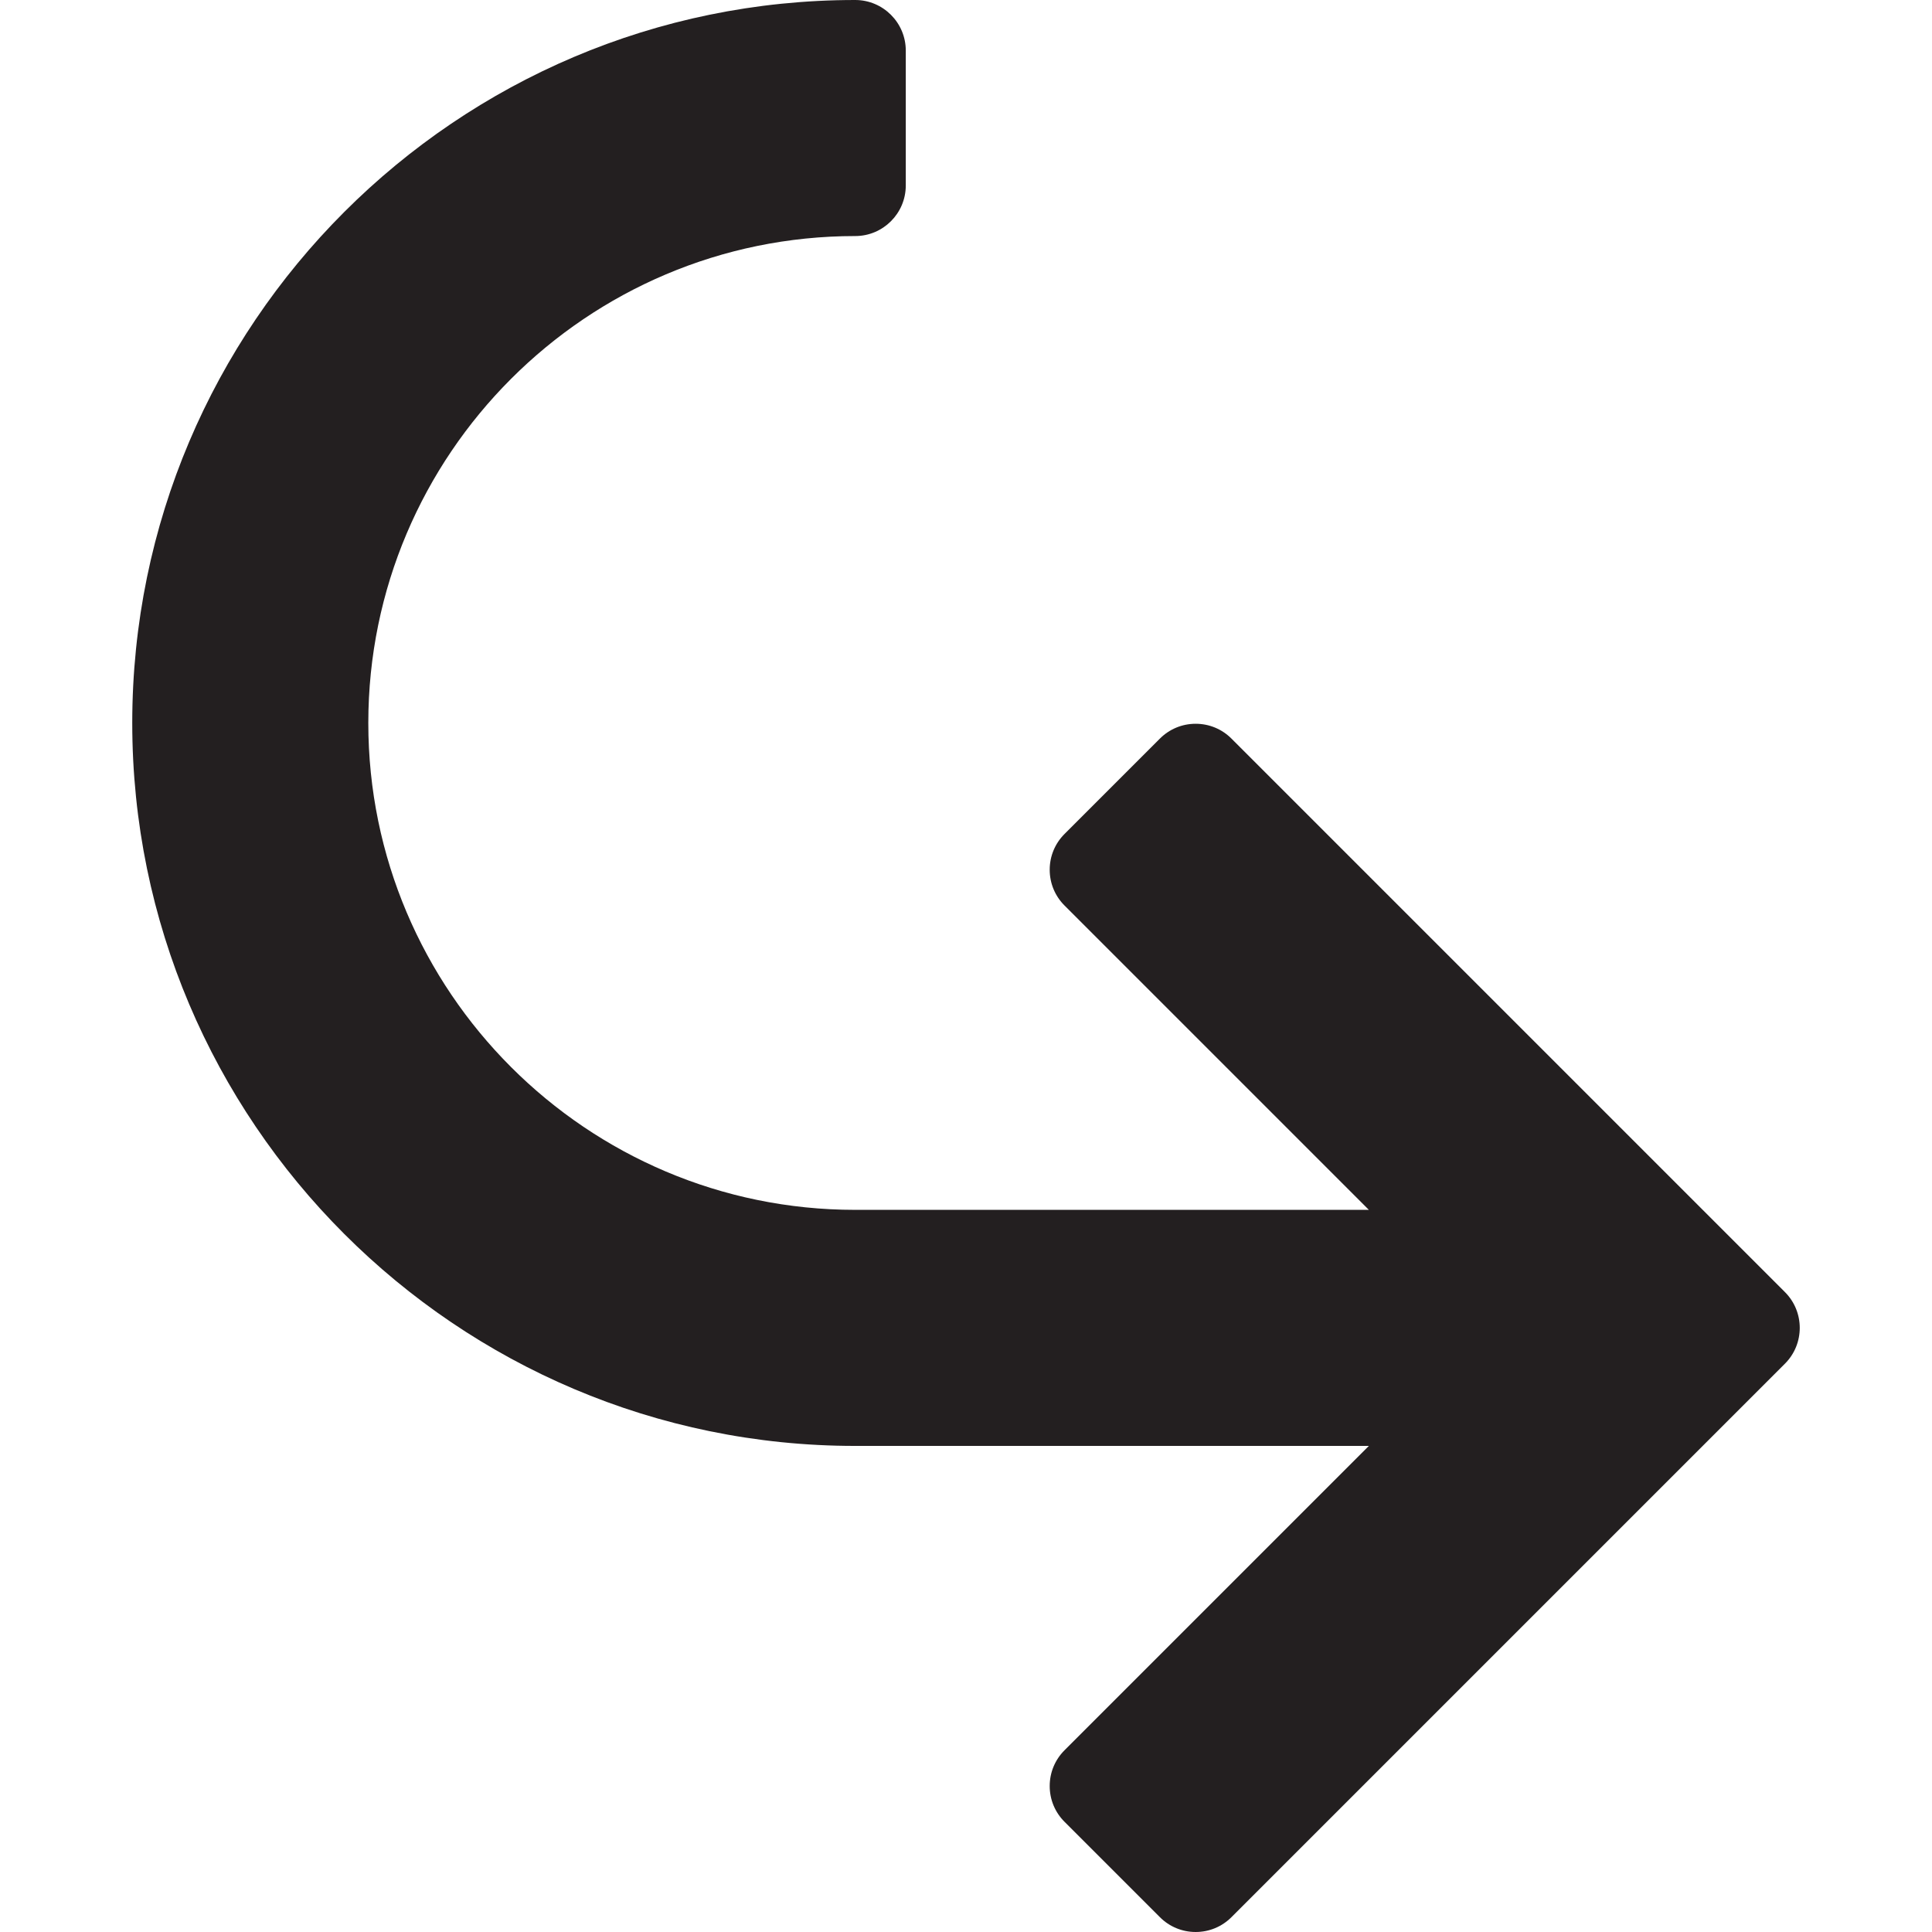 <?xml version="1.0" encoding="utf-8"?>
<svg version="1.1" id="Capa_1" x="0px" y="0px" viewBox="0 0 286.458 286.458" style="enable-background:new 0 0 286.458 286.458;" xmlns="http://www.w3.org/2000/svg">
  <path style="fill:#231F20;" d="M 159.659 72.071 L 83.497 72.071 L 128.622 26.946 C 130.038 25.529 130.819 23.646 130.819 21.642 C 130.819 19.638 130.038 17.755 128.622 16.338 L 114.48 2.196 C 113.063 0.78 111.18 0 109.176 0 C 107.173 0 105.289 0.78 103.872 2.197 L 21.802 84.268 C 18.878 87.192 18.878 91.951 21.802 94.875 L 103.872 176.946 C 105.289 178.363 107.173 179.143 109.176 179.143 C 111.18 179.143 113.063 178.363 114.48 176.946 L 128.622 162.804 C 130.038 161.387 130.819 159.504 130.819 157.5 C 130.819 155.497 130.038 153.613 128.622 152.196 L 83.497 107.071 L 159.659 107.071 C 199.465 107.071 231.85 139.456 231.85 179.262 C 231.85 219.071 199.465 251.457 159.659 251.457 C 155.523 251.457 152.159 254.821 152.159 258.957 L 152.159 278.957 C 152.159 283.092 155.523 286.457 159.659 286.457 C 218.764 286.457 266.85 238.37 266.85 179.262 C 266.85 120.157 218.764 72.071 159.659 72.071 Z" transform="matrix(-1, 0, 0, -1, 286.459, 286.457)"/>
  <g/>
  <g/>
  <g/>
  <g/>
  <g/>
  <g/>
  <g/>
  <g/>
  <g/>
  <g/>
  <g/>
  <g/>
  <g/>
  <g/>
  <g/>
</svg>